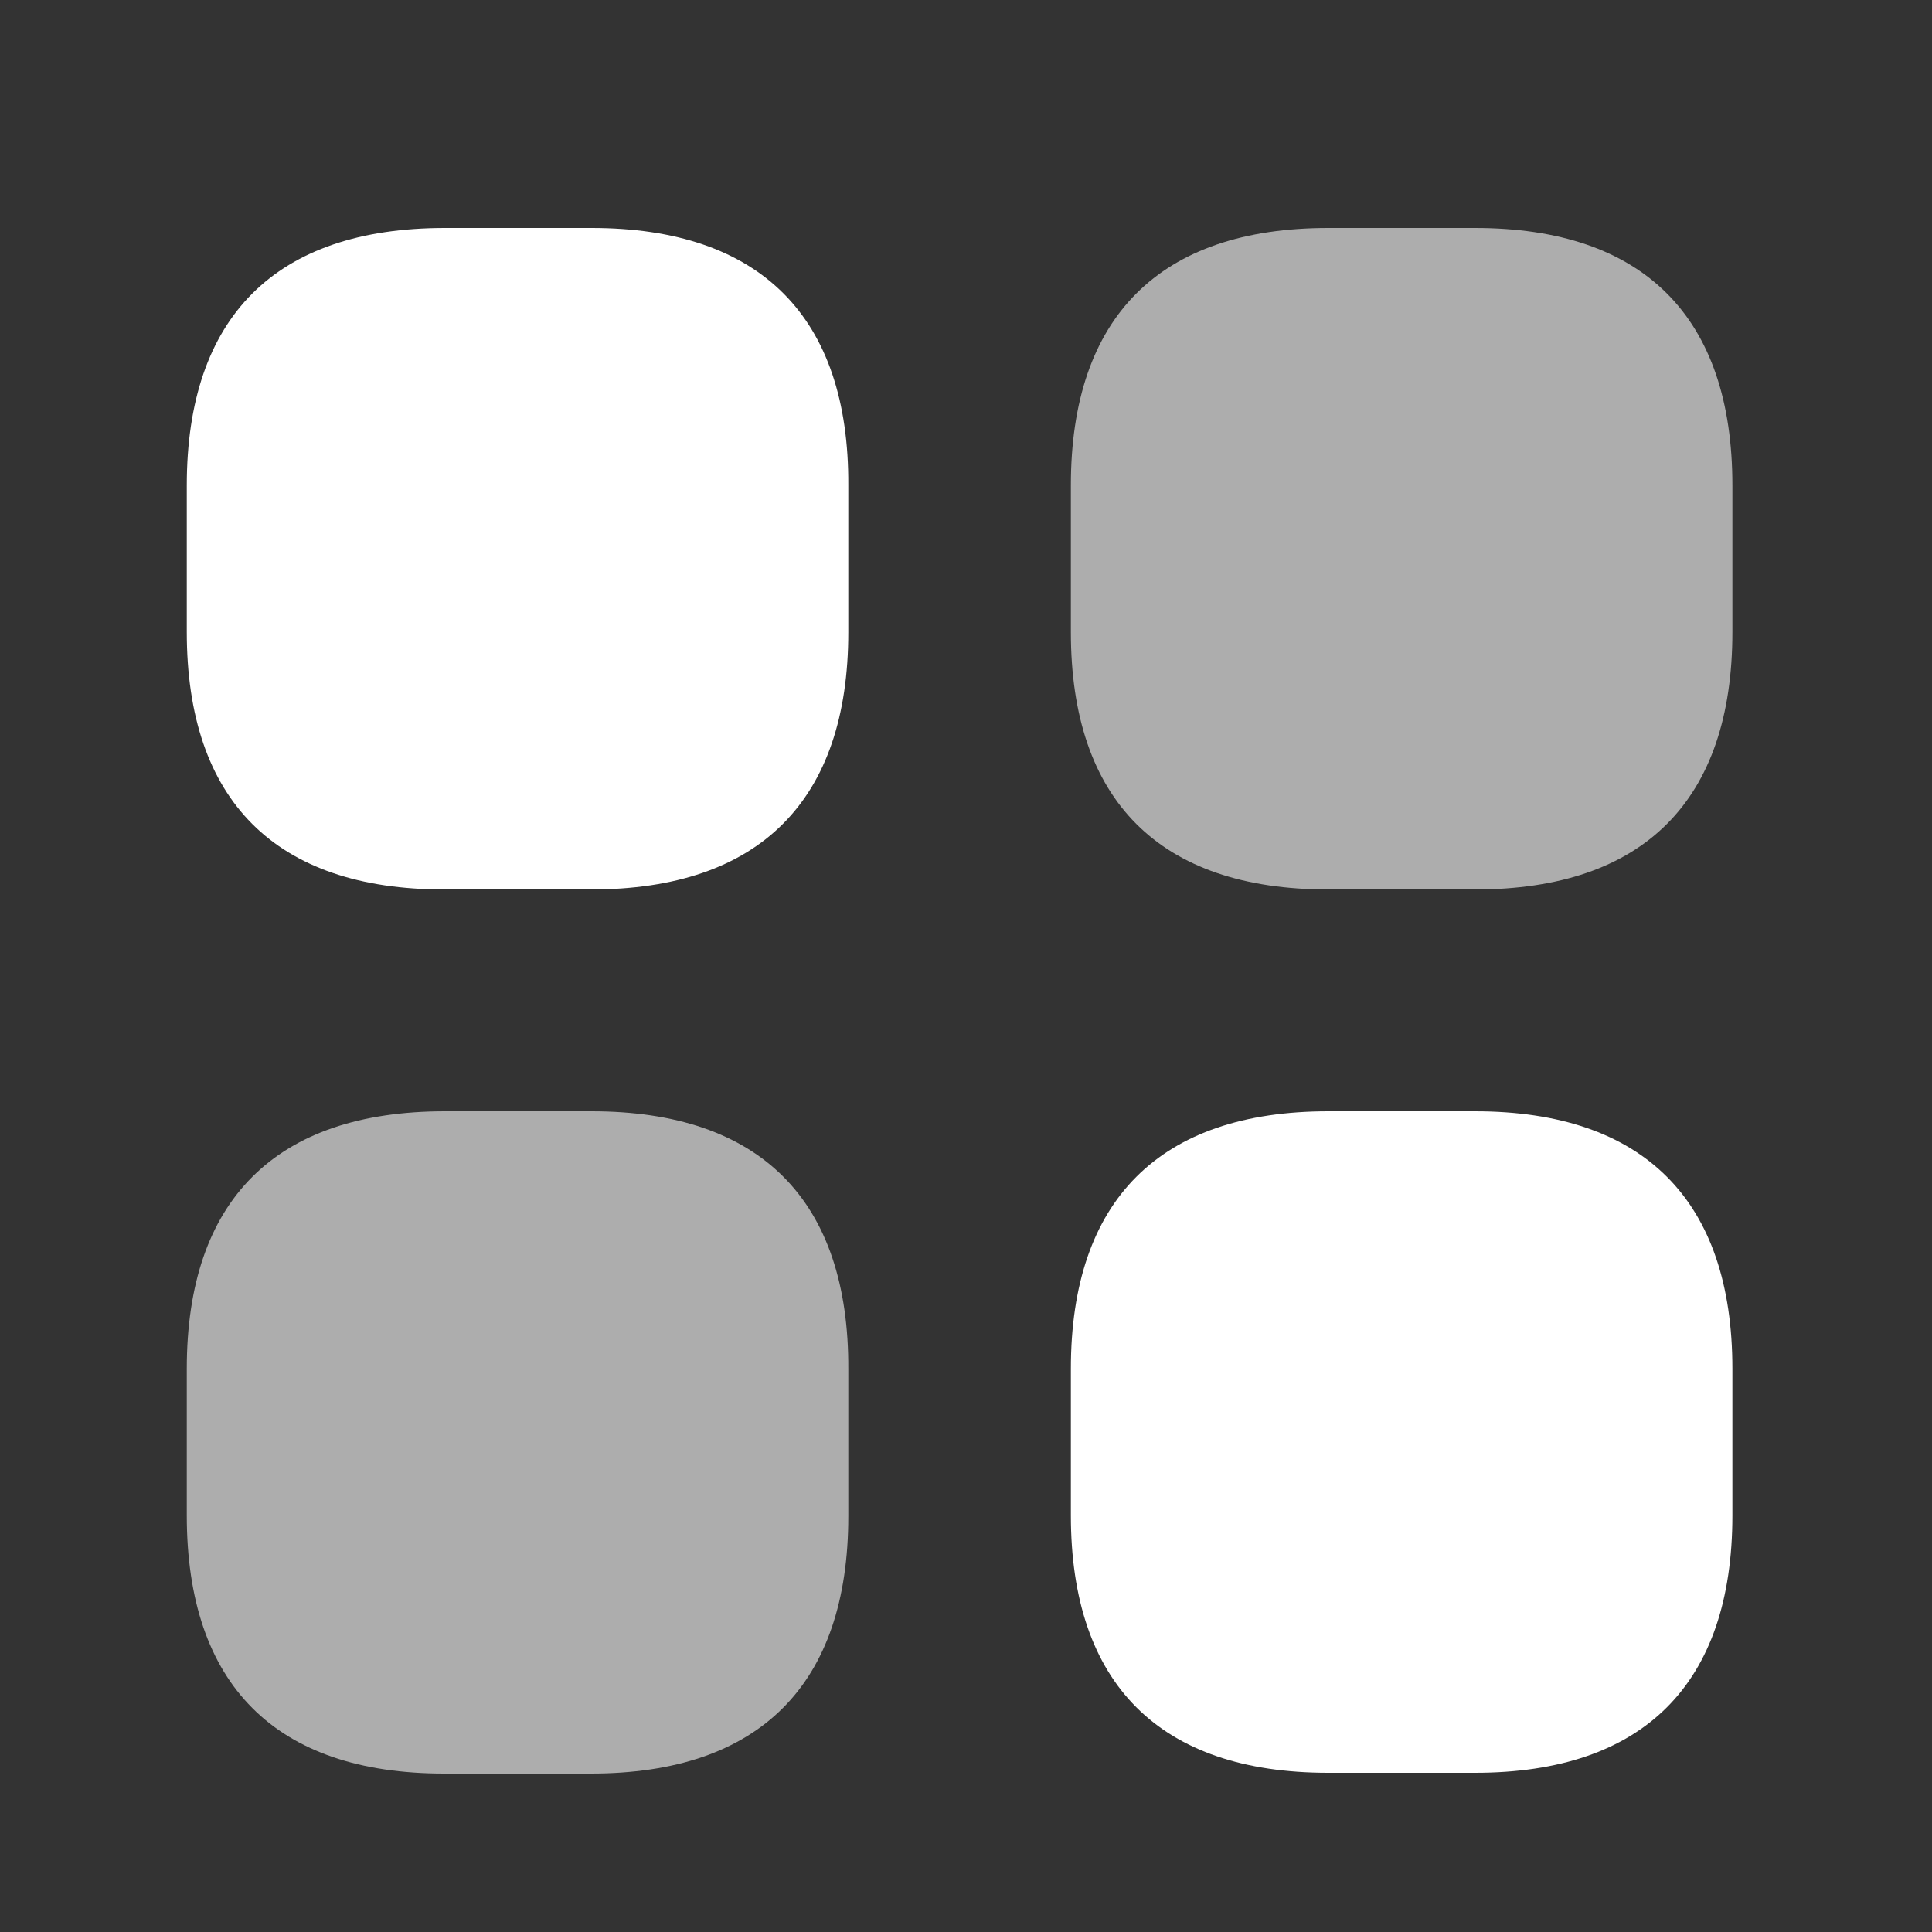 <svg width="25" height="25" viewBox="0 0 25 25" fill="none" xmlns="http://www.w3.org/2000/svg">
<rect x="0" y="0" width="25" height="25" fill="#333333" stroke="none"/>
<path d="M7.657 2.95H5.757C3.567 2.95 2.417 4.1 2.417 6.28V8.18C2.417 10.36 3.567 11.51 5.747 11.51H7.647C9.827 11.51 10.977 10.36 10.977 8.18V6.28C10.988 4.1 9.837 2.95 7.657 2.95Z" fill="white"/>
<path opacity="0.6" d="M19.087 2.95H17.187C15.007 2.95 13.857 4.1 13.857 6.28V8.18C13.857 10.36 15.007 11.51 17.187 11.51H19.087C21.267 11.51 22.417 10.36 22.417 8.18V6.28C22.417 4.1 21.267 2.95 19.087 2.95Z" fill="white"/>
<path d="M19.087 14.38H17.187C15.007 14.38 13.857 15.53 13.857 17.71V19.61C13.857 21.79 15.007 22.94 17.187 22.94H19.087C21.267 22.94 22.417 21.79 22.417 19.61V17.71C22.417 15.53 21.267 14.38 19.087 14.38Z" fill="white"/>
<path opacity="0.6" d="M7.657 14.38H5.757C3.567 14.38 2.417 15.53 2.417 17.71V19.61C2.417 21.8 3.567 22.95 5.747 22.95H7.647C9.827 22.95 10.977 21.8 10.977 19.62V17.72C10.988 15.53 9.837 14.38 7.657 14.38Z" fill="white"/>
</svg>
